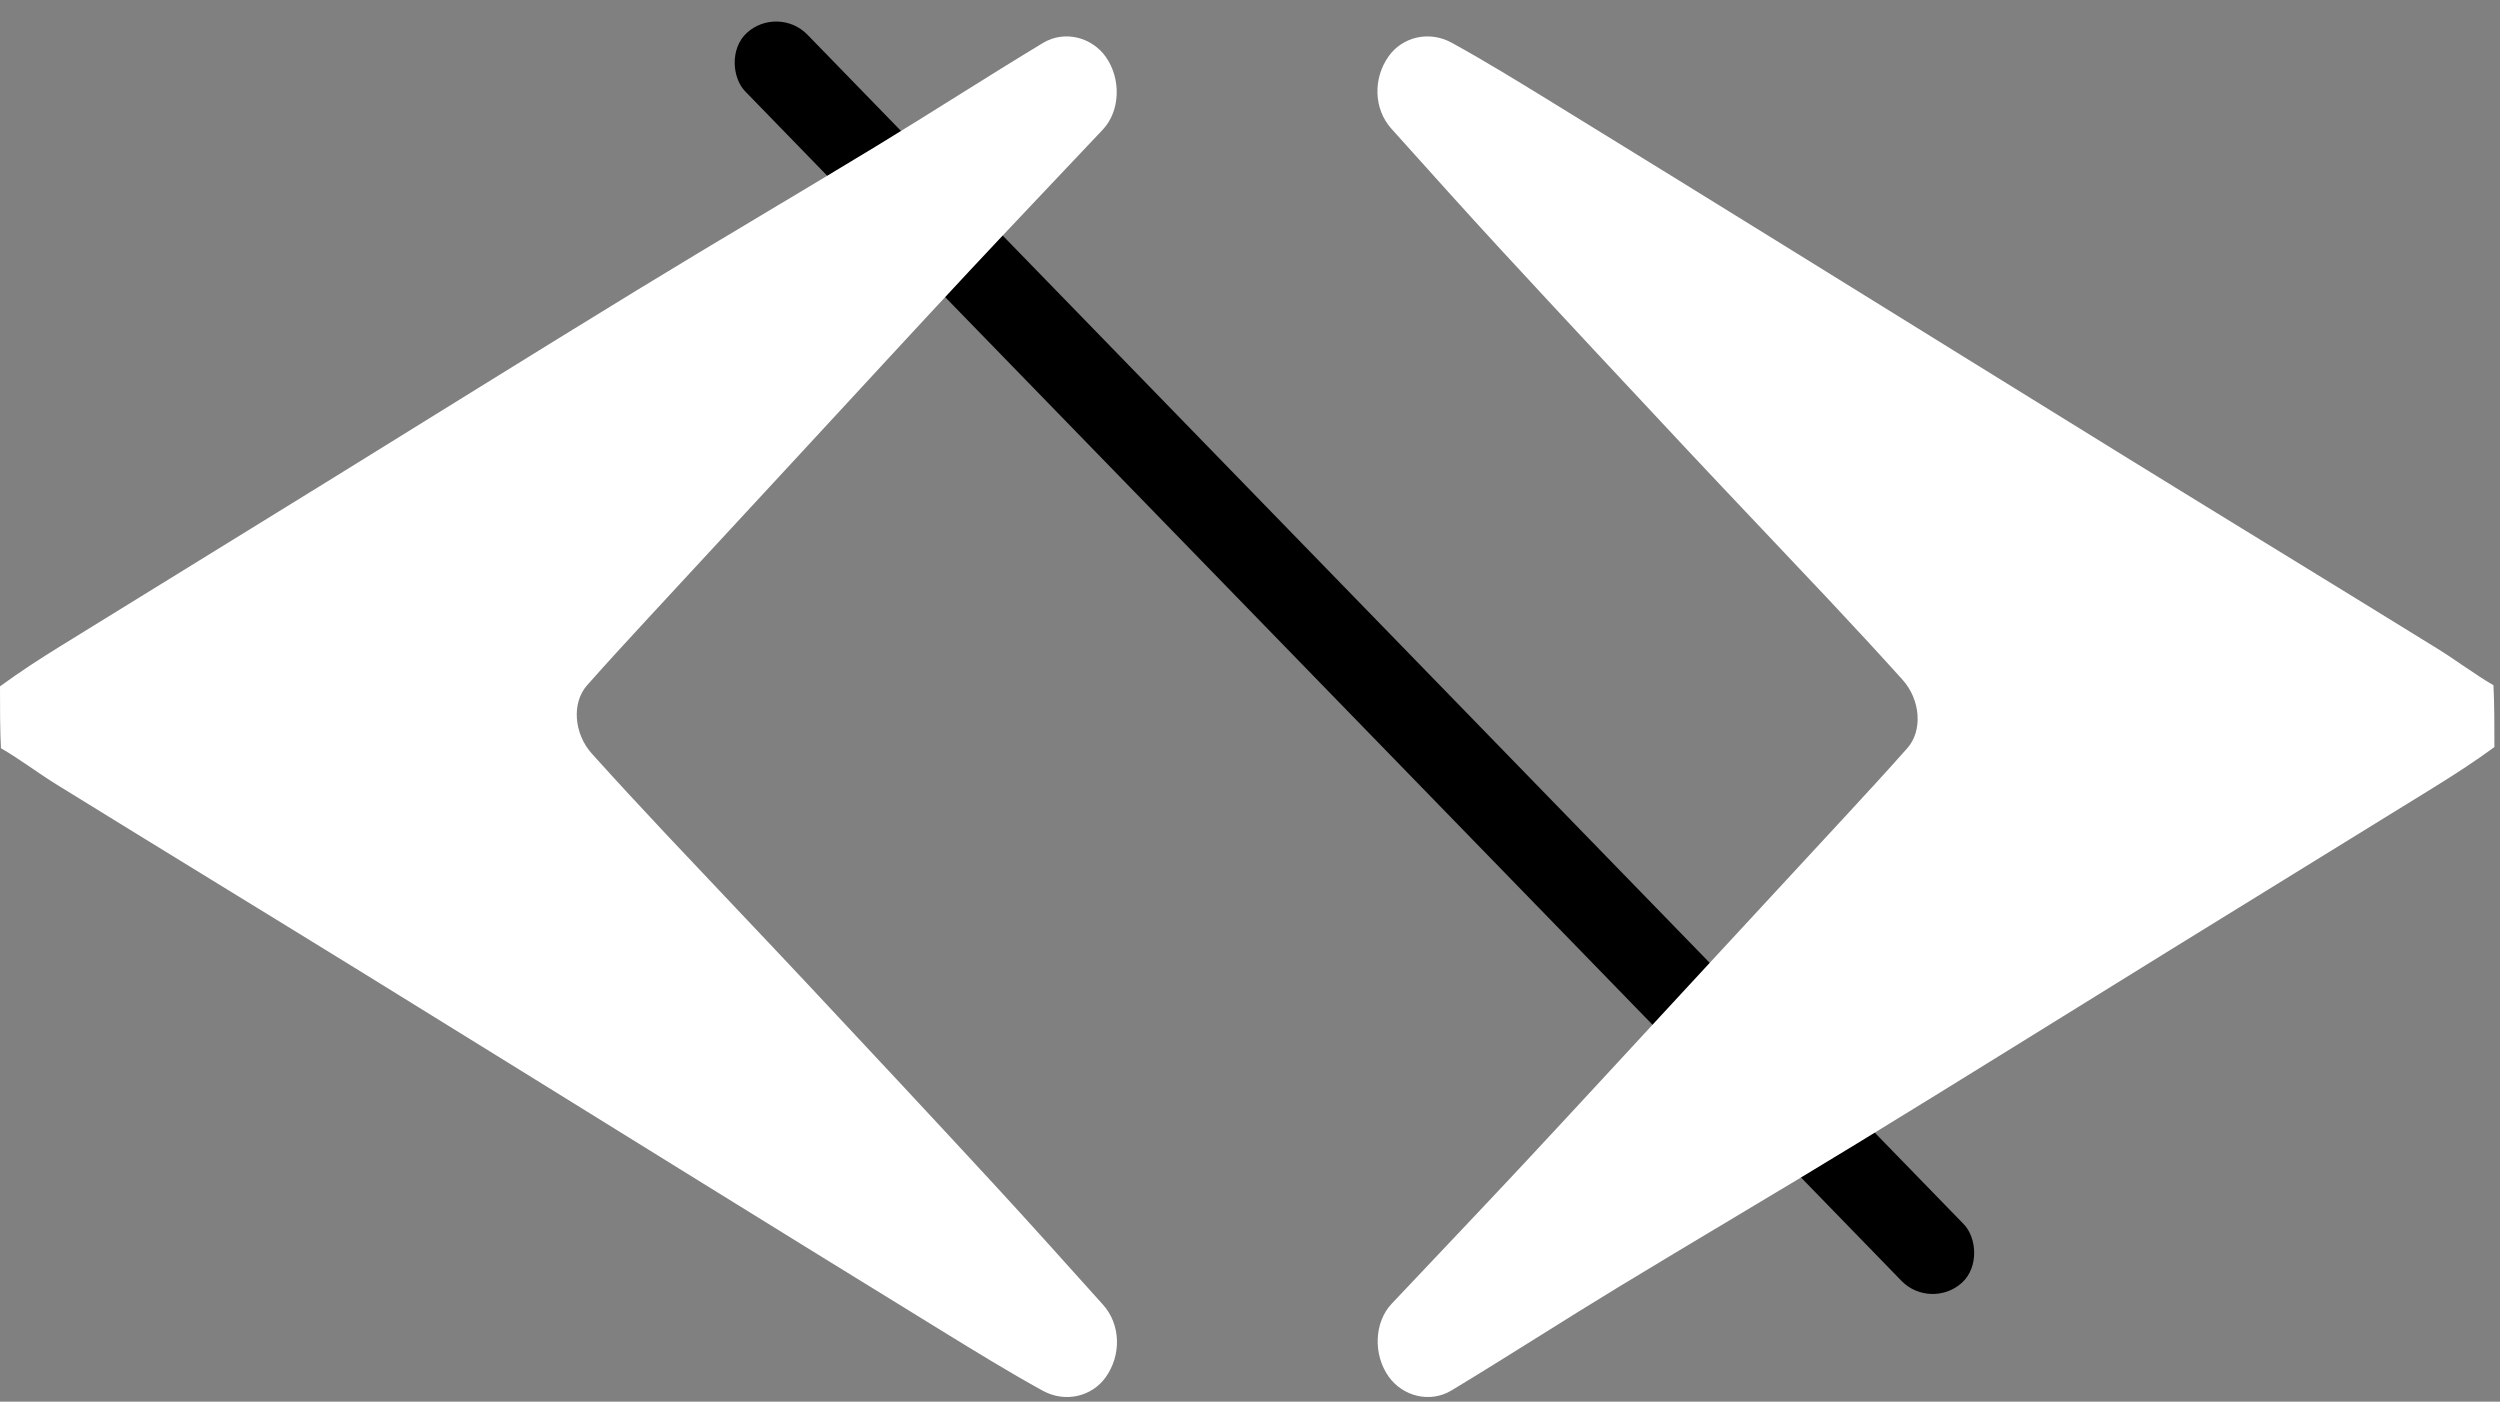 <svg width="412" height="231" viewBox="0 0 412 231" fill="none" xmlns="http://www.w3.org/2000/svg">
<rect x="0" y="0" width="412" height="231" fill="#808080" stroke="none"/>
<rect width="13.871" height="287.285" rx="6.936" transform="matrix(-0.738 0.675 0.697 0.717 128.211 0.725)" fill="black"/>
<path d="M-5.88006e-07 113.112C3.338 110.666 6.658 108.523 10.017 106.448C24.56 97.464 39.121 88.509 53.665 79.525C70.749 68.971 87.784 58.332 104.913 47.856C118.003 39.85 131.239 32.094 144.35 24.124C153.57 18.519 162.643 12.658 171.879 7.081C175.428 4.938 179.924 6.129 182.219 9.352C184.809 12.991 184.61 18.319 181.747 21.355C174.398 29.149 167.004 36.899 159.694 44.733C150.858 54.203 142.09 63.742 133.292 73.251C124.426 82.833 115.553 92.408 106.698 102C103.353 105.624 100.008 109.249 96.74 112.946C94.201 115.819 94.56 120.899 97.548 124.215C101.562 128.669 105.631 133.072 109.735 137.439C117.479 145.681 125.295 153.852 133.027 162.106C143.241 173.01 153.436 183.933 163.574 194.911C169.705 201.548 175.726 208.292 181.772 215.012C184.693 218.259 184.844 223.314 182.198 226.996C179.955 230.117 175.594 231.251 171.828 229.18C166.21 226.091 160.738 222.714 155.266 219.354C141.875 211.132 128.514 202.859 115.151 194.591C96.805 183.24 78.482 171.851 60.122 160.525C43.226 150.102 26.278 139.768 9.391 129.329C6.271 127.4 3.335 125.157 0.157 123.304C-4.52487e-07 120.182 -5.88006e-07 116.815 -5.88006e-07 113.112Z" fill="white"/>
<path d="M411.078 123.117C407.74 125.563 404.421 127.706 401.061 129.781C386.518 138.765 371.957 147.72 357.413 156.704C340.329 167.258 323.295 177.897 306.165 188.373C293.075 196.379 279.84 204.135 266.728 212.105C257.508 217.71 248.435 223.571 239.199 229.148C235.65 231.291 231.154 230.1 228.859 226.877C226.269 223.238 226.468 217.91 229.331 214.874C236.68 207.08 244.074 199.33 251.384 191.497C260.22 182.026 268.988 172.488 277.786 162.979C286.652 153.397 295.525 143.822 304.38 134.229C307.725 130.605 311.07 126.98 314.338 123.283C316.877 120.411 316.518 115.33 313.53 112.014C309.516 107.56 305.447 103.157 301.344 98.79C293.599 90.549 285.783 82.377 278.051 74.123C267.837 63.219 257.642 52.296 247.504 41.319C241.373 34.681 235.352 27.937 229.306 21.217C226.385 17.971 226.235 12.915 228.88 9.234C231.123 6.112 235.484 4.978 239.25 7.049C244.868 10.138 250.34 13.515 255.812 16.875C269.203 25.097 282.564 33.371 295.928 41.639C314.273 52.989 332.596 64.379 350.956 75.704C367.852 86.127 384.8 96.461 401.687 106.9C404.807 108.829 407.743 111.073 410.921 112.925C411.078 116.047 411.078 119.414 411.078 123.117Z" fill="white"/>
</svg>

